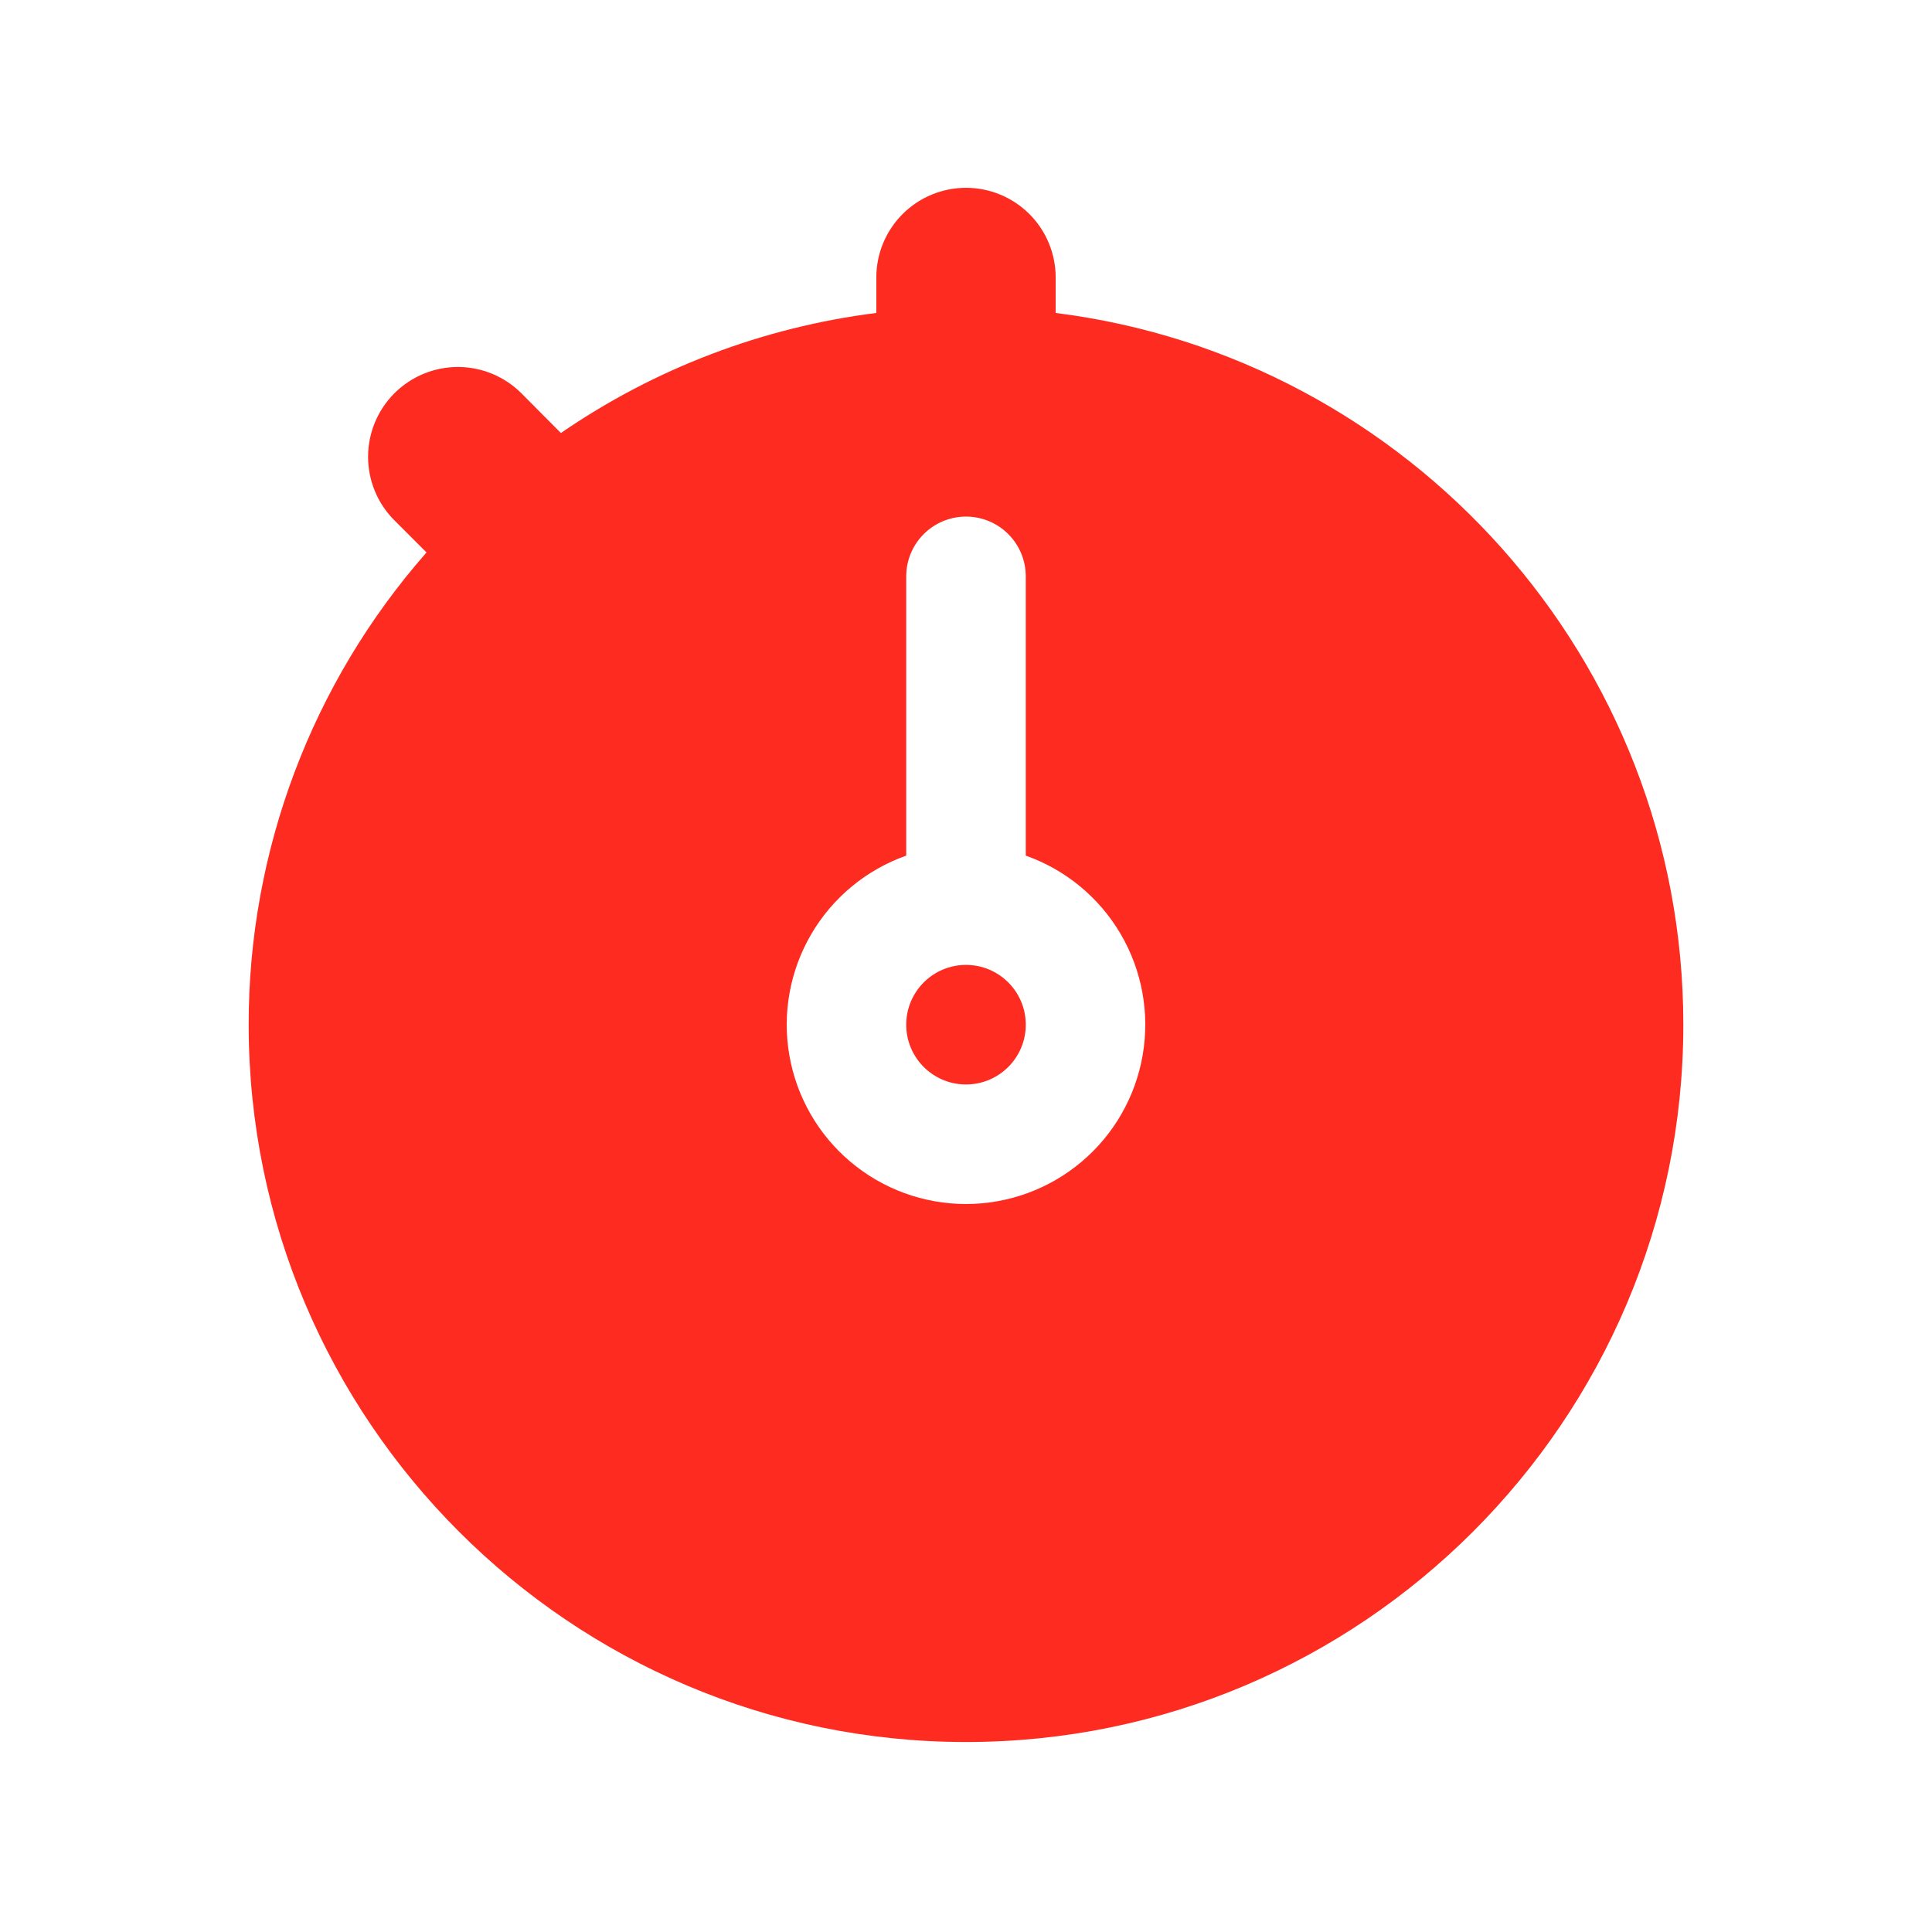 <svg width="101" height="101" viewBox="0 0 101 101" fill="none" xmlns="http://www.w3.org/2000/svg">
<path d="M50.5 56.693C52.226 56.693 53.625 55.294 53.625 53.568C53.625 51.843 52.226 50.443 50.5 50.443C48.774 50.443 47.375 51.843 47.375 53.568C47.375 55.294 48.774 56.693 50.5 56.693Z" fill="#FD2B20"/>
<path d="M55.188 16.361V14.506C55.188 13.263 54.694 12.07 53.815 11.191C52.935 10.312 51.743 9.818 50.5 9.818C49.257 9.818 48.065 10.312 47.185 11.191C46.306 12.07 45.812 13.263 45.812 14.506V16.361C39.893 17.104 34.238 19.256 29.322 22.637L27.258 20.561C26.377 19.68 25.183 19.185 23.938 19.185C22.692 19.185 21.498 19.68 20.617 20.561C19.737 21.441 19.242 22.636 19.242 23.881C19.242 25.126 19.737 26.321 20.617 27.201L22.297 28.881C16.297 35.705 12.992 44.482 13 53.568C13 74.246 29.822 91.068 50.5 91.068C71.178 91.068 88 74.246 88 53.568C88 34.478 73.66 18.674 55.188 16.361ZM50.5 62.943C48.289 62.943 46.149 62.161 44.459 60.735C42.769 59.31 41.637 57.333 41.263 55.154C40.889 52.975 41.297 50.733 42.416 48.826C43.534 46.919 45.291 45.468 47.375 44.73V30.131C47.375 29.302 47.704 28.507 48.29 27.921C48.876 27.335 49.671 27.006 50.5 27.006C51.329 27.006 52.124 27.335 52.71 27.921C53.296 28.507 53.625 29.302 53.625 30.131V44.73C55.709 45.468 57.466 46.919 58.584 48.826C59.703 50.733 60.111 52.975 59.737 55.154C59.363 57.333 58.231 59.31 56.541 60.735C54.851 62.161 52.711 62.943 50.5 62.943Z" fill="#FD2B20"/>
</svg>
